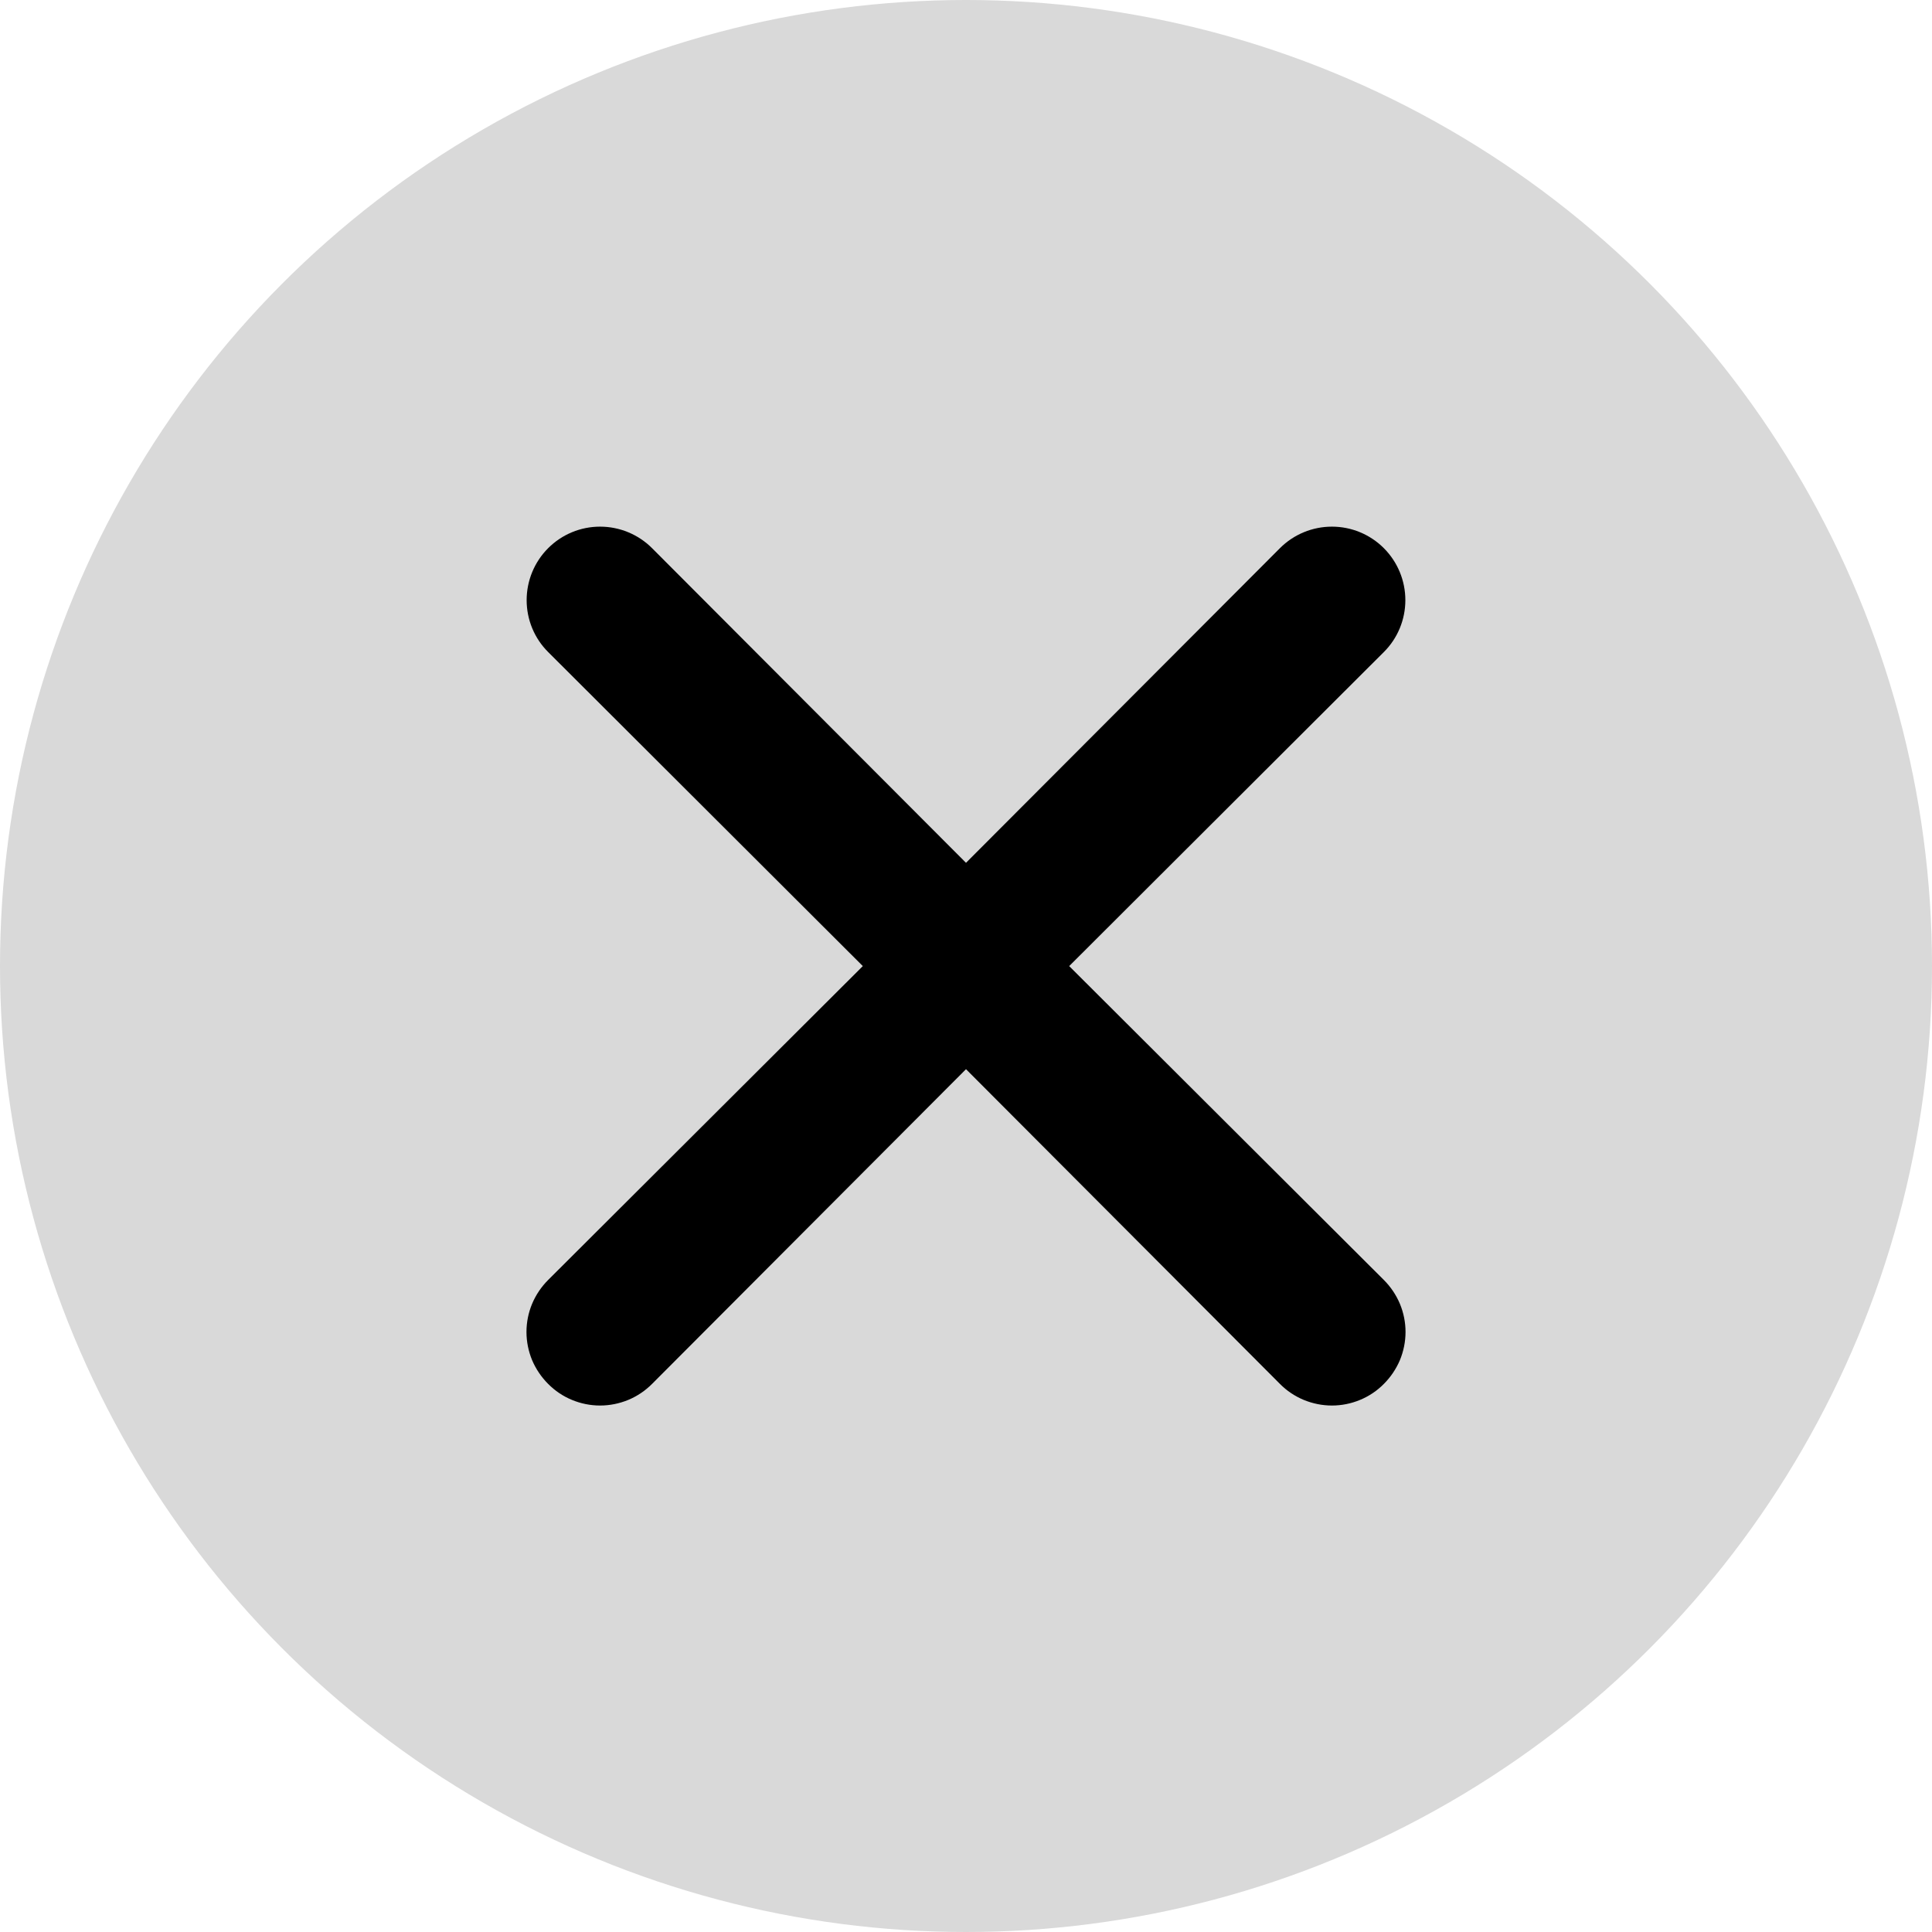 <svg width="22" height="22" viewBox="0 0 22 22" fill="none" xmlns="http://www.w3.org/2000/svg">
<circle cx="11" cy="11" r="11" fill="#D9D9D9"/>
<path d="M12.175 11.001L15.758 7.425C15.915 7.269 16.003 7.056 16.003 6.834C16.003 6.612 15.915 6.399 15.758 6.242C15.601 6.085 15.389 5.997 15.167 5.997C14.945 5.997 14.732 6.085 14.575 6.242L11 9.825L7.425 6.242C7.268 6.085 7.055 5.997 6.833 5.997C6.611 5.997 6.399 6.085 6.242 6.242C6.085 6.399 5.997 6.612 5.997 6.834C5.997 7.056 6.085 7.269 6.242 7.425L9.825 11.001L6.242 14.575C6.164 14.653 6.102 14.745 6.059 14.847C6.017 14.948 5.995 15.057 5.995 15.167C5.995 15.277 6.017 15.386 6.059 15.488C6.102 15.589 6.164 15.681 6.242 15.759C6.319 15.837 6.411 15.899 6.513 15.941C6.614 15.983 6.723 16.005 6.833 16.005C6.943 16.005 7.052 15.983 7.154 15.941C7.255 15.899 7.347 15.837 7.425 15.759L11 12.175L14.575 15.759C14.652 15.837 14.745 15.899 14.846 15.941C14.948 15.983 15.057 16.005 15.167 16.005C15.277 16.005 15.386 15.983 15.487 15.941C15.589 15.899 15.681 15.837 15.758 15.759C15.836 15.681 15.898 15.589 15.941 15.488C15.983 15.386 16.005 15.277 16.005 15.167C16.005 15.057 15.983 14.948 15.941 14.847C15.898 14.745 15.836 14.653 15.758 14.575L12.175 11.001Z" fill="black"/>
</svg>
